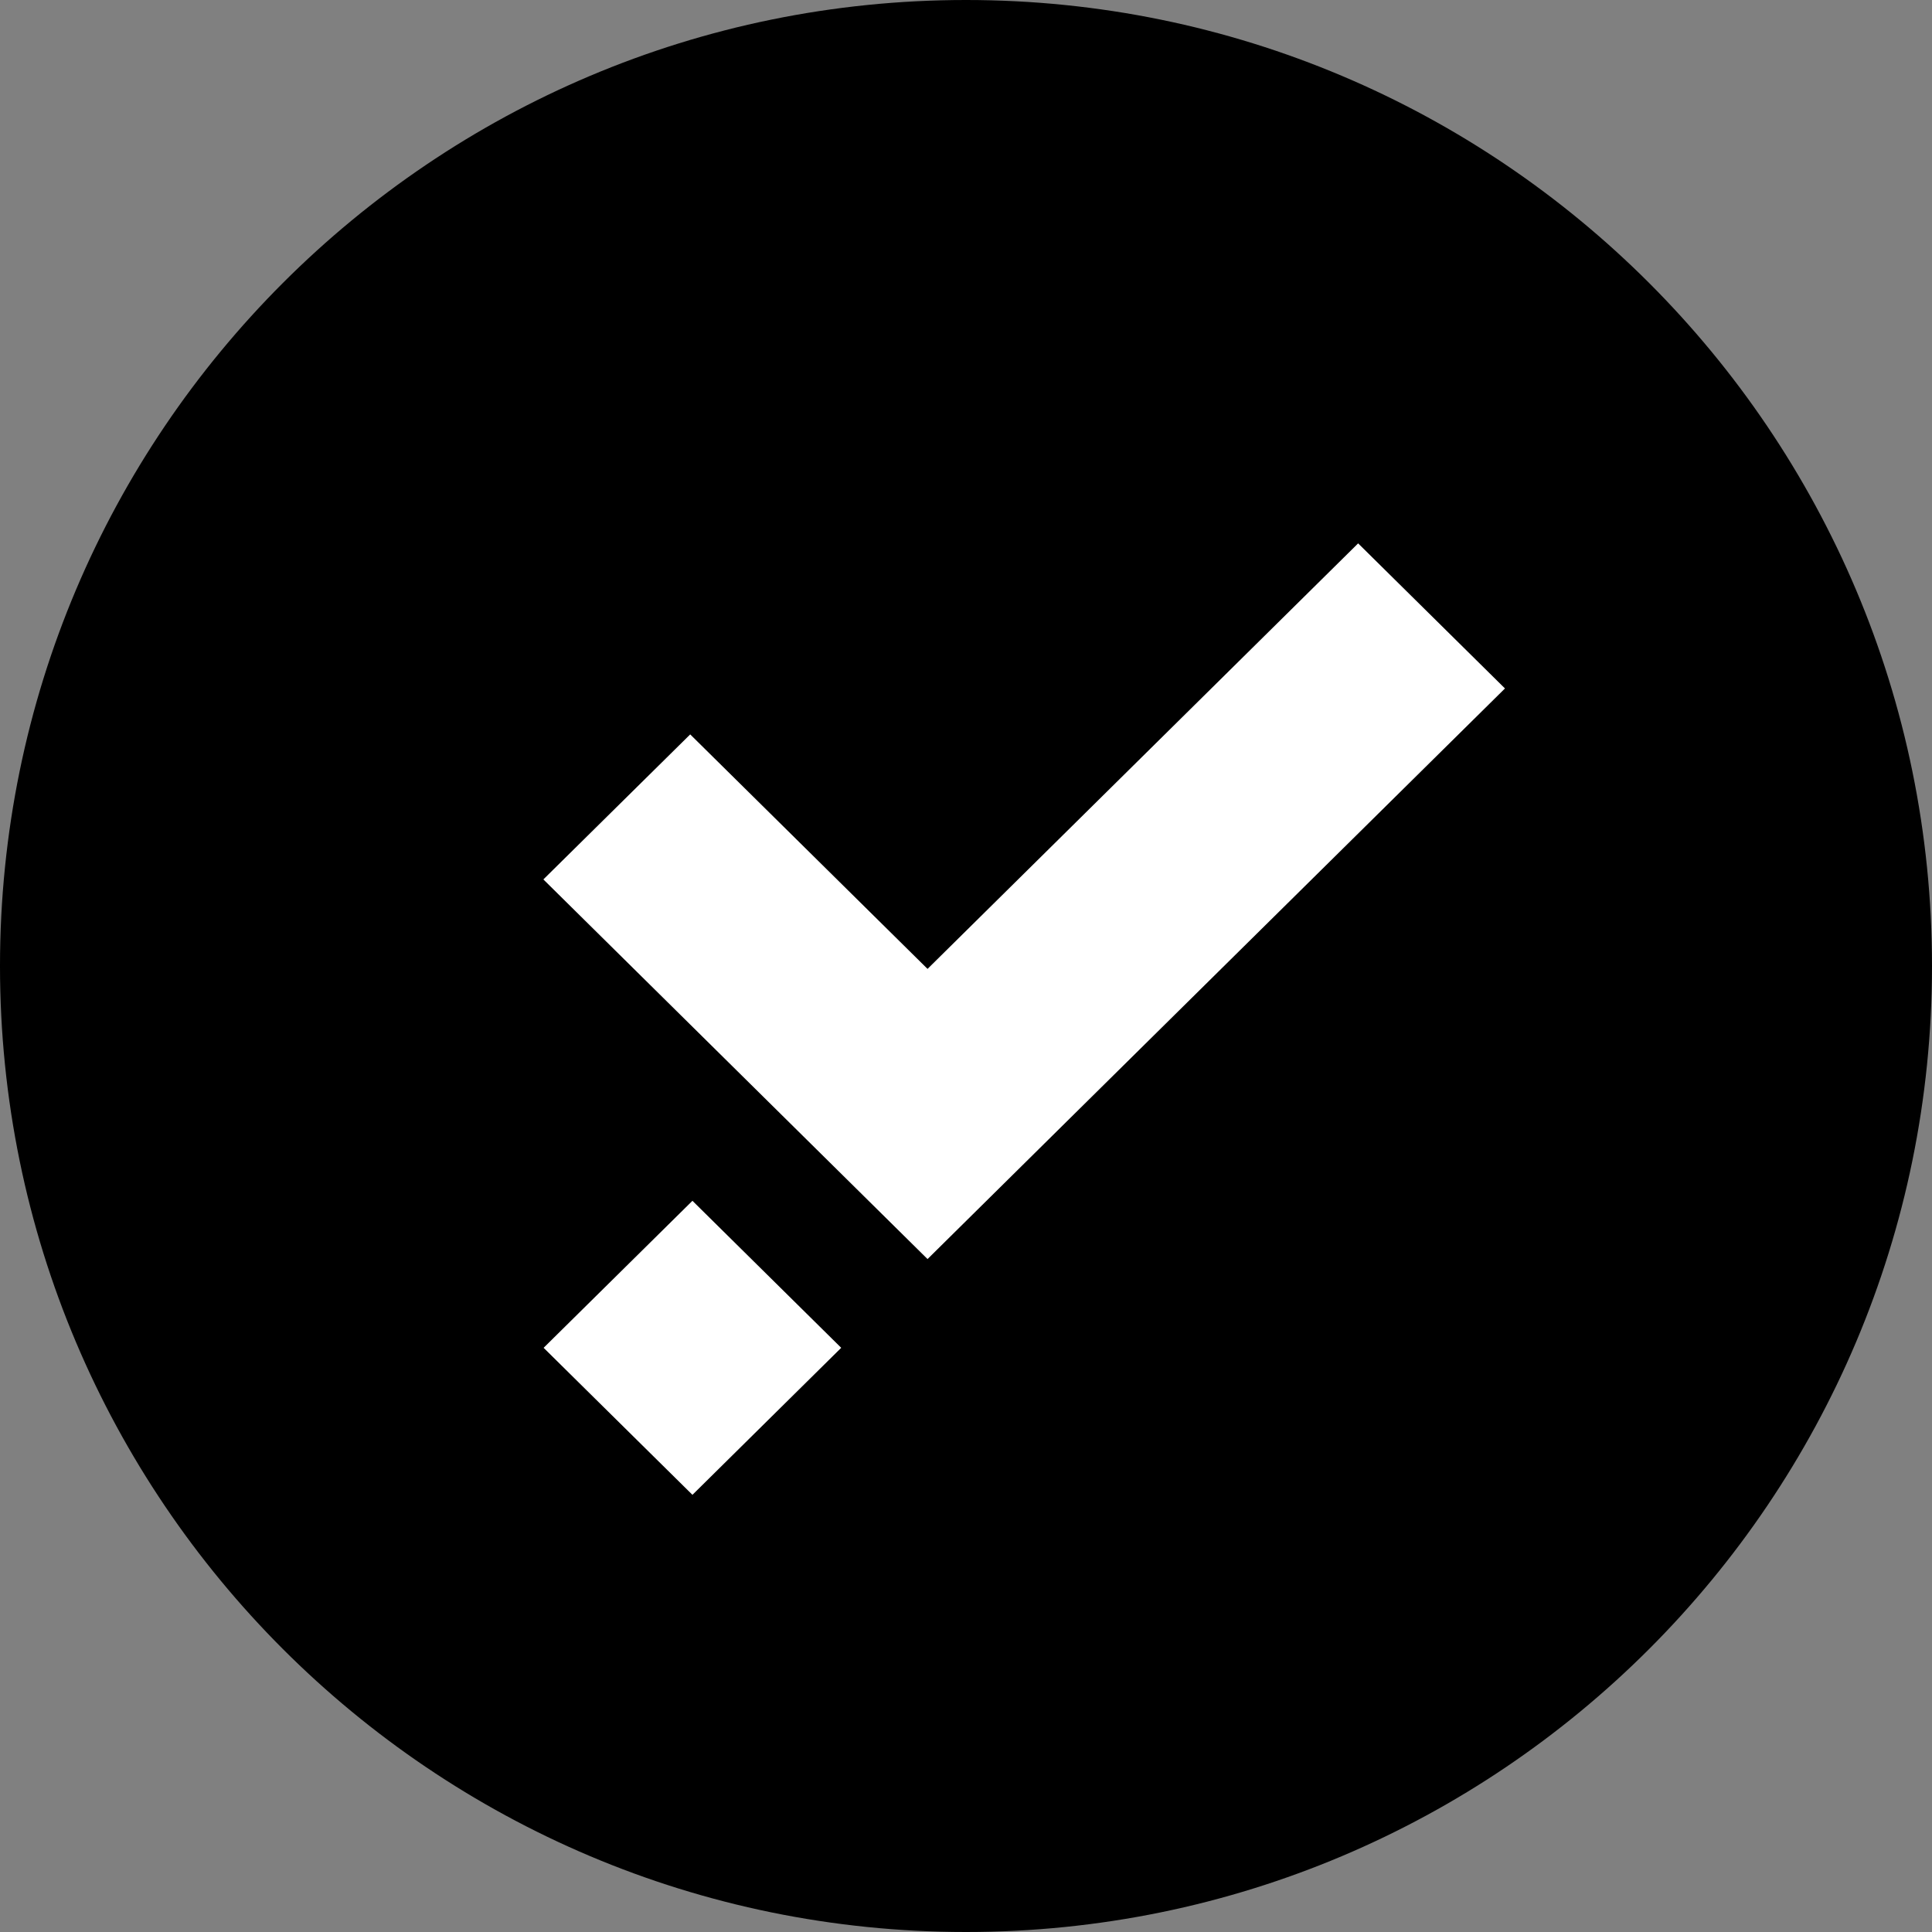 <svg width="32" height="32" viewBox="0 0 32 32" fill="none" xmlns="http://www.w3.org/2000/svg">
<rect x="0" y="0" width="32" height="32" fill="#808080" stroke="none"/>
<g clip-path="url(#clip0)">
<path d="M16 0C24.837 0 32 7.163 32 16C32 24.837 24.837 32 16 32C7.163 32 -6.10352e-05 24.837 -6.10352e-05 16C-6.10352e-05 7.163 7.163 0 16 0Z" fill="black"/>
<path d="M24.927 11.403L22.495 9L15.363 16.048L11.432 12.164L9 14.566L15.363 20.854L17.794 18.451L24.927 11.403Z" fill="white"/>
<path d="M11.469 19.889L9.004 22.324L11.469 24.759L13.933 22.324L11.469 19.889Z" fill="white"/>
</g>
<defs>
<clipPath id="clip0">
<rect width="32" height="32" fill="white"/>
</clipPath>
</defs>
</svg>
